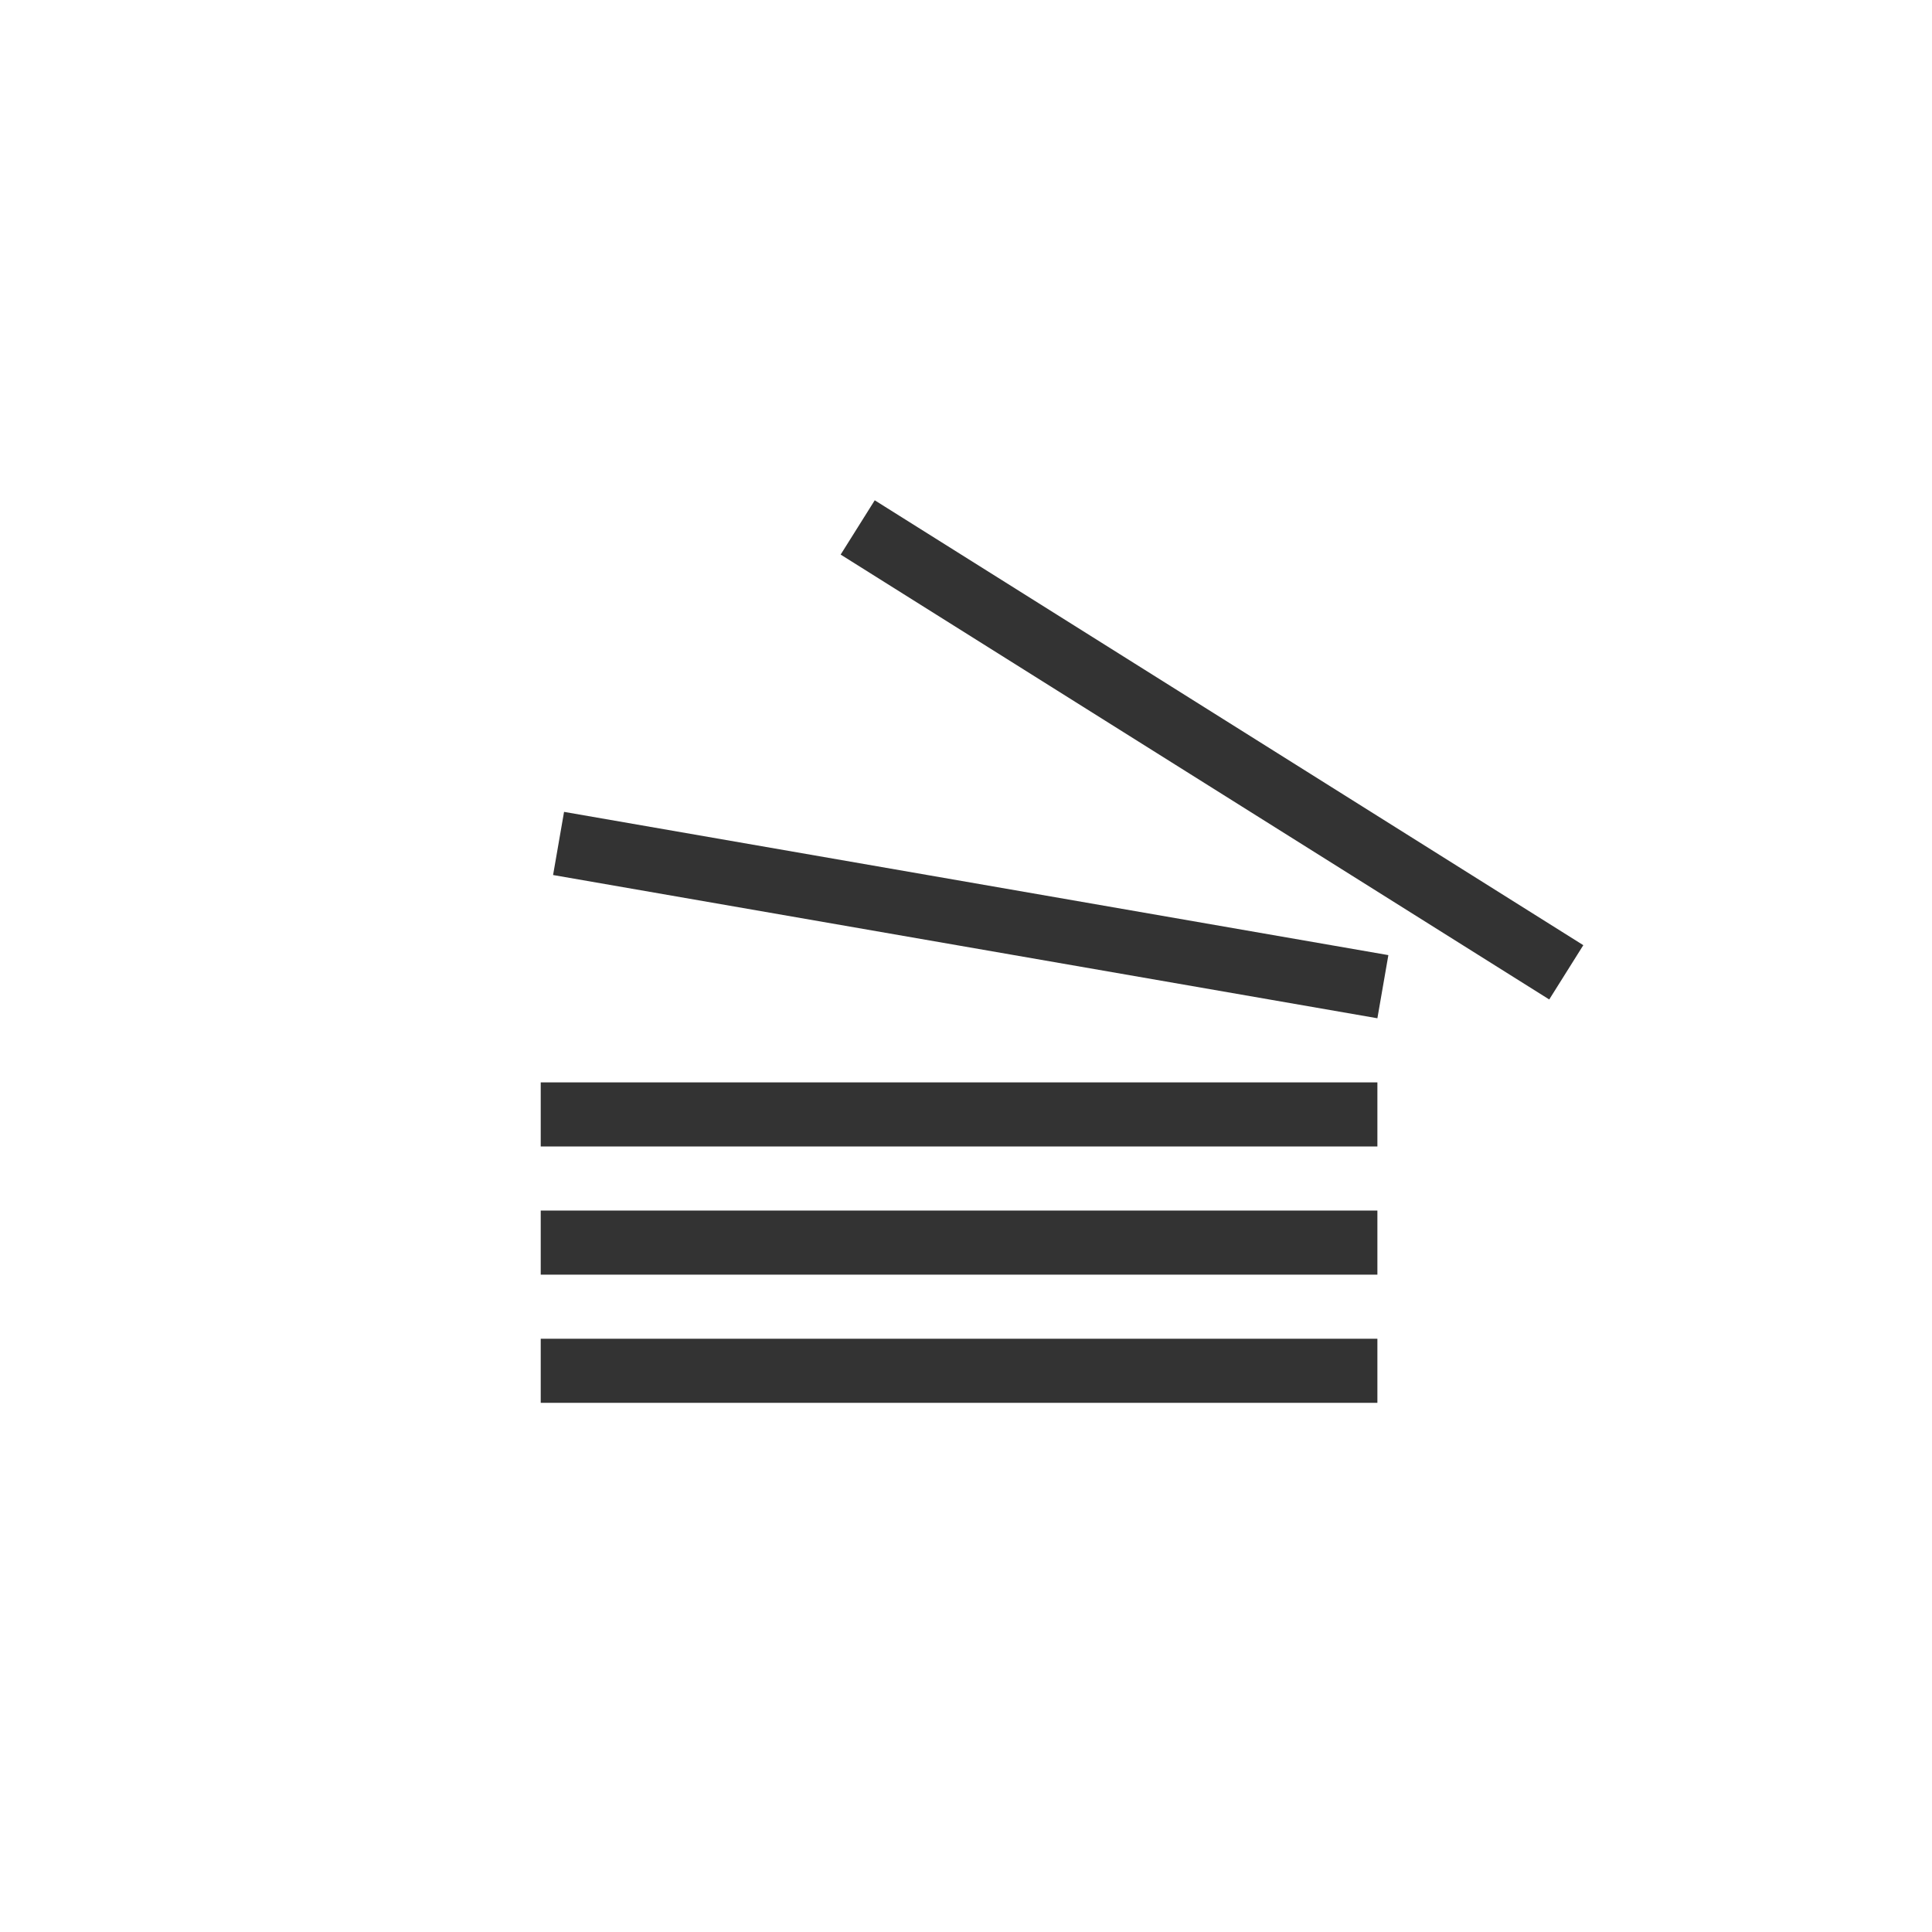 <?xml version="1.0" encoding="utf-8"?>
<!-- Generator: Adobe Illustrator 16.0.3, SVG Export Plug-In . SVG Version: 6.00 Build 0)  -->
<!DOCTYPE svg PUBLIC "-//W3C//DTD SVG 1.1//EN" "http://www.w3.org/Graphics/SVG/1.1/DTD/svg11.dtd">
<svg version="1.1" id="Layer_1" xmlns="http://www.w3.org/2000/svg" xmlns:xlink="http://www.w3.org/1999/xlink" x="0px" y="0px"
	 width="427.197px" height="427.197px" viewBox="0 0 427.197 427.197" enable-background="new 0 0 427.197 427.197"
	 xml:space="preserve">
<path fill-rule="evenodd" clip-rule="evenodd" fill="#333333" d="M119.564,267.674h185v14.174h-185V267.674z M119.564,239.329h185
	v14.173h-185V239.329z M124.722,179.518l182.268,31.674l-2.426,13.963l-182.269-31.673L124.722,179.518z M193.418,110.624
	l156.679,98.371l-7.537,12.004l-156.678-98.372L193.418,110.624z M119.564,296.021h185v14.174h-185V296.021z"/>
</svg>
